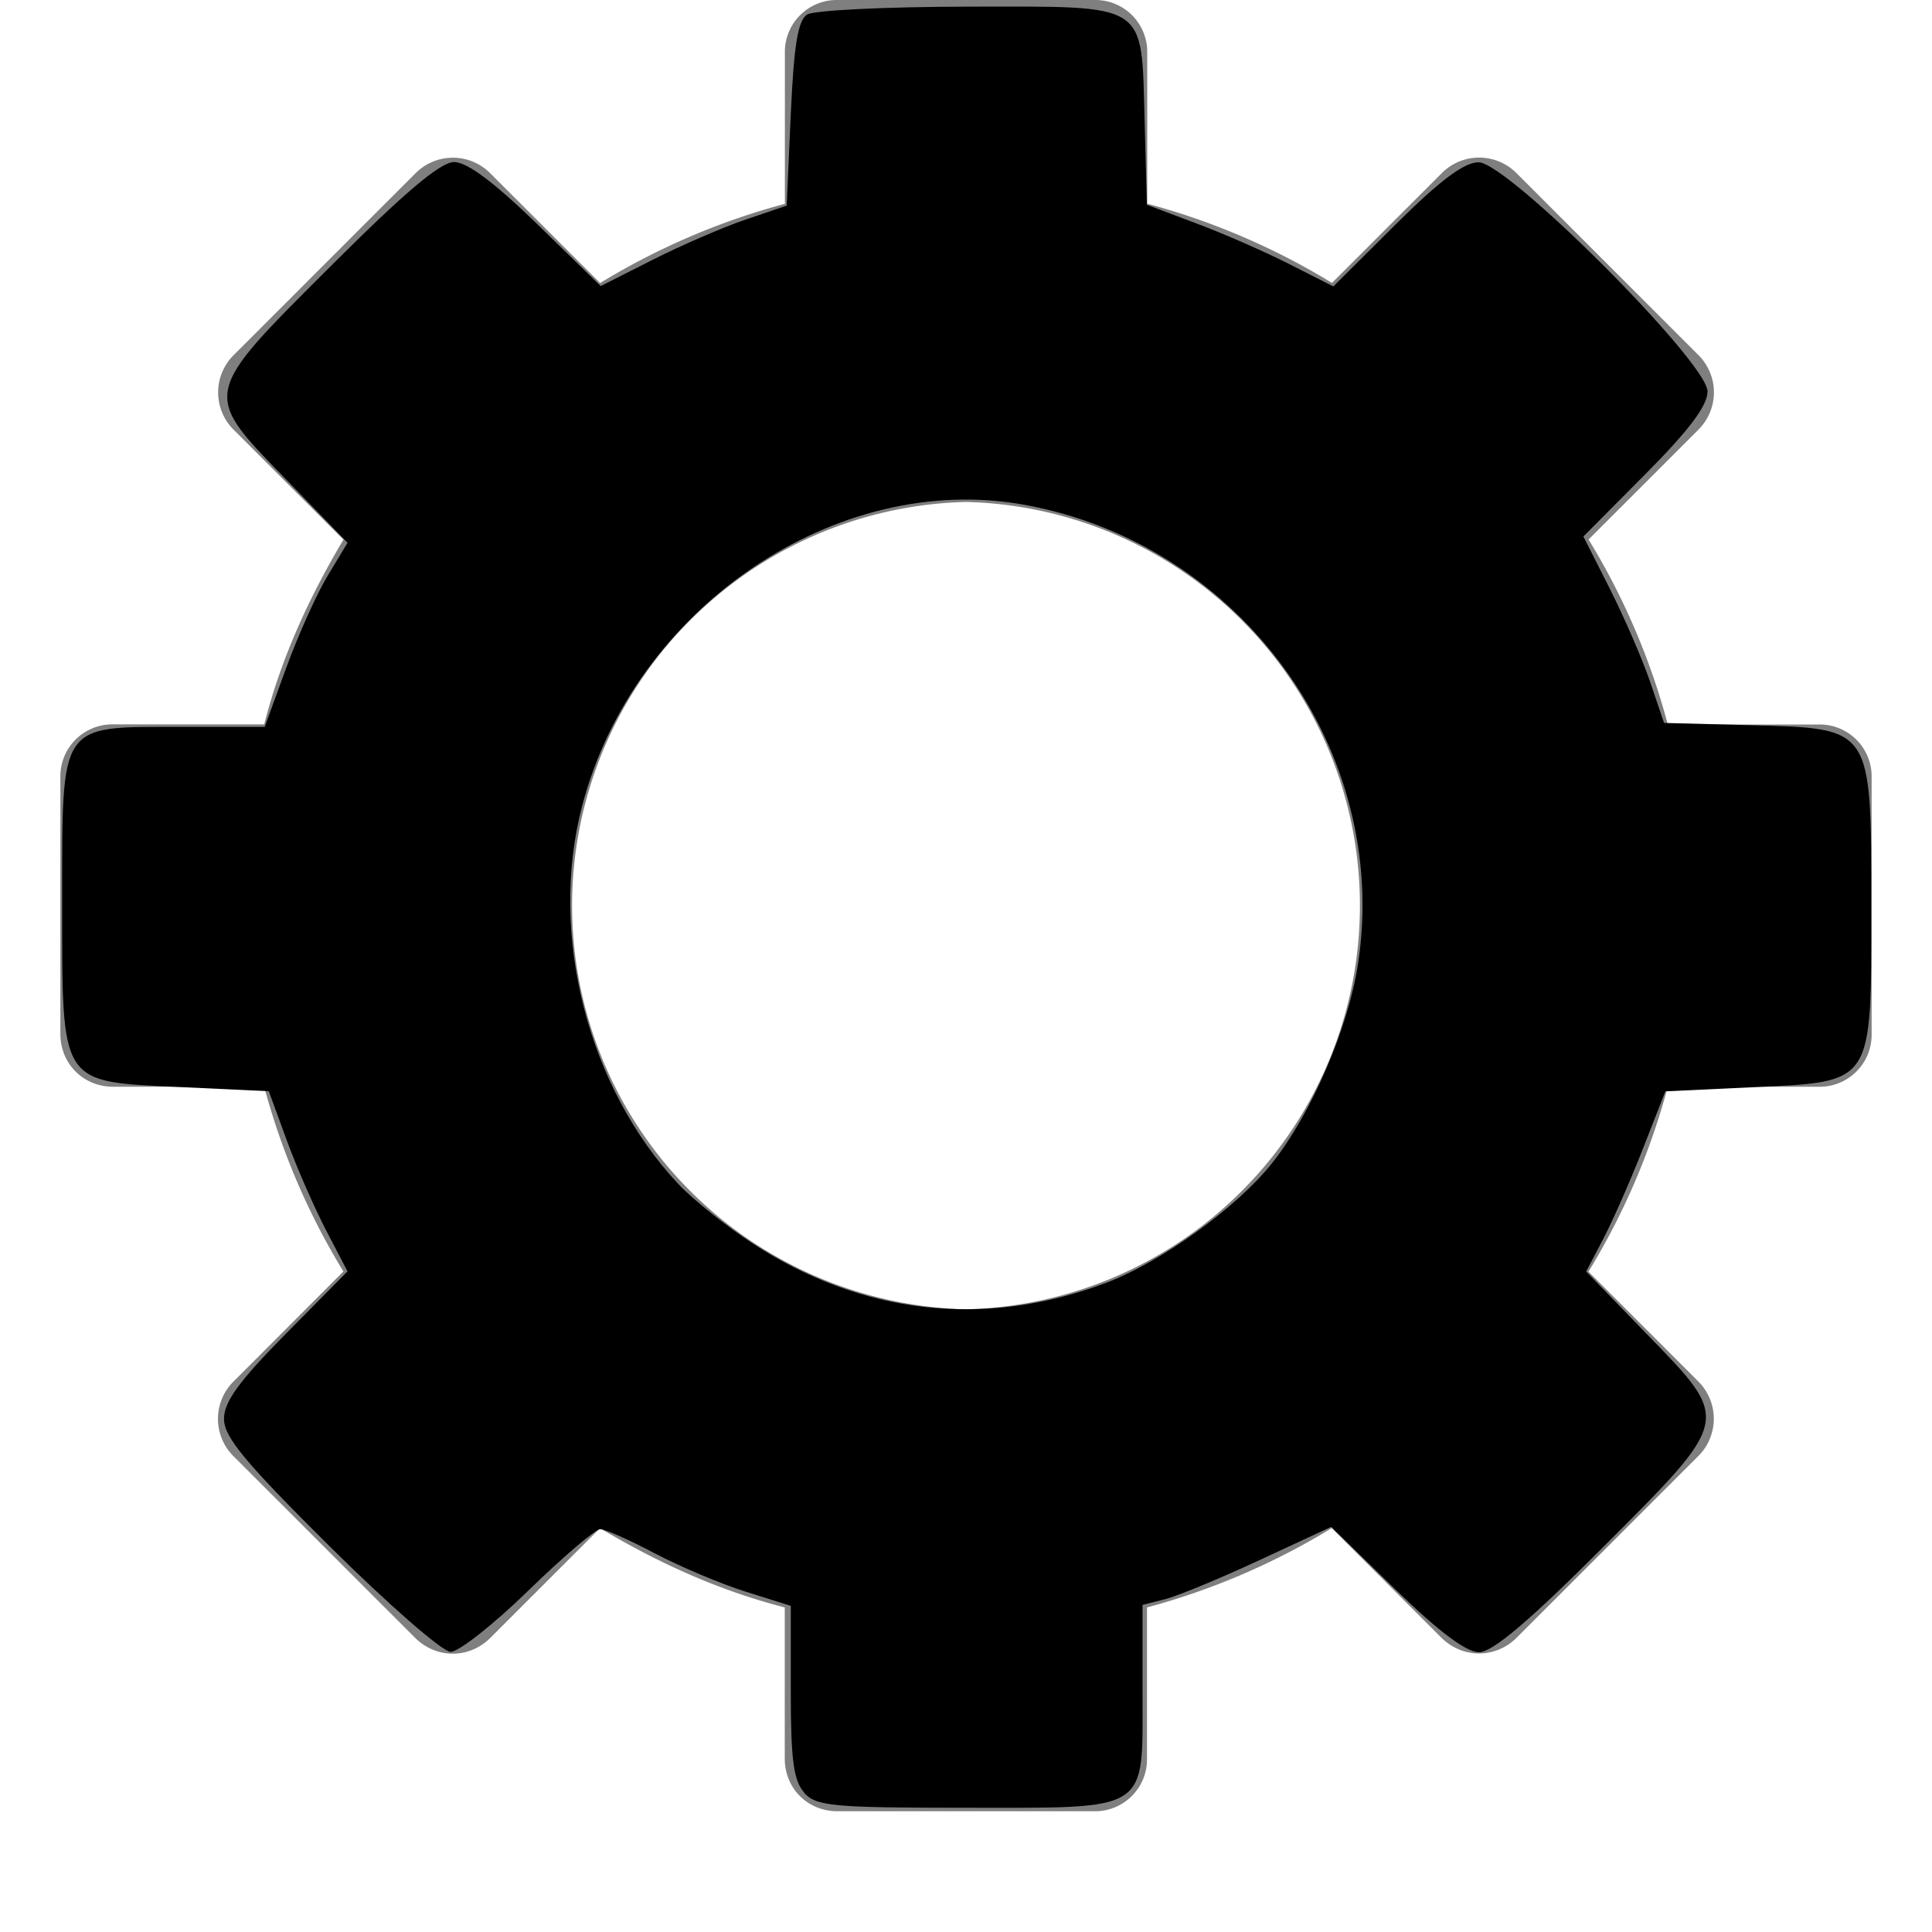<?xml version="1.0" encoding="UTF-8" standalone="no"?>
<svg
   xmlns:dc="http://purl.org/dc/elements/1.1/"
   xmlns:cc="http://creativecommons.org/ns#"
   xmlns:rdf="http://www.w3.org/1999/02/22-rdf-syntax-ns#"
   xmlns:svg="http://www.w3.org/2000/svg"
   xmlns="http://www.w3.org/2000/svg"
   xmlns:sodipodi="http://sodipodi.sourceforge.net/DTD/sodipodi-0.dtd"
   xmlns:inkscape="http://www.inkscape.org/namespaces/inkscape"
   height="16"
   width="16"
   version="1"
   id="svg4"
   sodipodi:docname="settings_black.svg"
   inkscape:version="0.92.1 r15371">
  <defs
     id="defs8" />
  <sodipodi:namedview
     pagecolor="#ffffff"
     bordercolor="#666666"
     borderopacity="1"
     objecttolerance="10"
     gridtolerance="10"
     guidetolerance="10"
     inkscape:pageopacity="0"
     inkscape:pageshadow="2"
     inkscape:window-width="1230"
     inkscape:window-height="947"
     id="namedview6"
     showgrid="false"
     inkscape:zoom="14.75"
     inkscape:cx="8"
     inkscape:cy="8"
     inkscape:window-x="867"
     inkscape:window-y="73"
     inkscape:window-maximized="0"
     inkscape:current-layer="svg4" />
  <path
     d="M6.938 0A.43.43 0 0 0 6.5.438v1.25a5.818 5.818 0 0 0-1.53.656l-.907-.906a.436.436 0 0 0-.625 0l-1.5 1.5a.436.436 0 0 0 0 .624l.906.907c-.285.48-.514.976-.656 1.53H.938a.43.43 0 0 0-.438.438v2.125C.5 8.81.69 9 .938 9h1.25a5.82 5.82 0 0 0 .656 1.53l-.907.908a.436.436 0 0 0 0 .625l1.5 1.5c.176.176.45.176.625 0l.907-.907c.48.285.976.514 1.53.656v1.25c0 .25.19.438.437.438h2.125a.43.43 0 0 0 .438-.438v-1.25a5.82 5.82 0 0 0 1.53-.657l.907.907c.176.175.45.175.625 0l1.5-1.5a.436.436 0 0 0 0-.625l-.906-.906A5.79 5.79 0 0 0 13.812 9h1.25a.43.43 0 0 0 .438-.438V6.437A.43.43 0 0 0 15.062 6h-1.25a5.79 5.79 0 0 0-.656-1.532l.906-.906a.436.436 0 0 0 0-.625l-1.5-1.5a.436.436 0 0 0-.625 0l-.906.906a5.816 5.816 0 0 0-1.53-.656V.437A.43.43 0 0 0 9.063 0zM8 4.157a3.344 3.344 0 0 1 0 6.686 3.344 3.344 0 0 1 0-6.686z"
     display="block"
     opacity=".5"
     id="path2" />
  <path
     style="opacity:1;fill:#000000;fill-opacity:1;stroke:none;stroke-width:0.068;stroke-opacity:1"
     d="M 6.661,14.846 C 6.572,14.747 6.549,14.577 6.549,14.01 V 13.299 L 6.177,13.182 C 5.972,13.118 5.634,12.975 5.424,12.865 5.215,12.754 5.011,12.664 4.971,12.664 c -0.04,0 -0.308,0.229 -0.595,0.508 -0.287,0.28 -0.577,0.508 -0.644,0.508 -0.067,0 -0.516,-0.392 -0.999,-0.871 -0.702,-0.697 -0.878,-0.908 -0.878,-1.058 0,-0.142 0.124,-0.312 0.512,-0.705 L 2.878,10.529 2.701,10.19 C 2.604,10.003 2.457,9.668 2.375,9.444 L 2.226,9.037 1.5,9.003 C 0.488,8.956 0.515,8.999 0.515,7.47 c 0,-1.497 -0.031,-1.45 0.974,-1.45 H 2.192 L 2.371,5.529 C 2.47,5.258 2.624,4.915 2.715,4.766 L 2.878,4.495 2.375,3.977 C 1.669,3.252 1.664,3.276 2.737,2.206 3.354,1.59 3.648,1.342 3.761,1.342 c 0.107,0 0.333,0.169 0.687,0.513 L 4.975,2.369 5.406,2.151 C 5.643,2.031 5.99,1.881 6.176,1.818 L 6.515,1.703 6.549,0.944 C 6.575,0.37 6.608,0.169 6.685,0.12 6.741,0.085 7.338,0.056 8.013,0.055 9.524,0.054 9.451,0.007 9.479,0.996 l 0.019,0.7 0.409,0.154 c 0.225,0.084 0.572,0.236 0.772,0.338 l 0.363,0.184 0.517,-0.514 c 0.367,-0.365 0.567,-0.514 0.686,-0.514 0.24,0 1.896,1.657 1.896,1.898 0,0.117 -0.153,0.321 -0.514,0.684 l -0.514,0.517 0.219,0.433 c 0.12,0.238 0.271,0.586 0.334,0.772 l 0.115,0.339 0.719,0.019 c 1.01,0.027 0.997,0.007 0.997,1.508 0,1.478 0.023,1.443 -0.982,1.49 l -0.723,0.034 -0.186,0.475 c -0.102,0.261 -0.25,0.597 -0.328,0.746 l -0.142,0.271 0.502,0.518 c 0.702,0.723 0.707,0.695 -0.365,1.768 -0.613,0.613 -0.913,0.867 -1.025,0.867 -0.105,0 -0.337,-0.174 -0.691,-0.519 l -0.533,-0.519 -0.595,0.276 c -0.327,0.152 -0.678,0.297 -0.781,0.323 l -0.186,0.047 v 0.728 c 0,0.999 0.071,0.952 -1.469,0.952 -1.097,0 -1.233,-0.013 -1.334,-0.124 z M 9.15,10.628 C 9.611,10.456 10.242,10.002 10.536,9.631 10.861,9.22 11.163,8.521 11.246,7.986 11.519,6.22 10.282,4.511 8.492,4.182 6.926,3.893 5.248,5.034 4.82,6.678 4.543,7.739 4.869,9.01 5.621,9.809 c 0.119,0.126 0.393,0.345 0.61,0.487 0.9,0.589 1.92,0.706 2.918,0.332 z"
     id="path4487"
     inkscape:connector-curvature="0" />
</svg>
